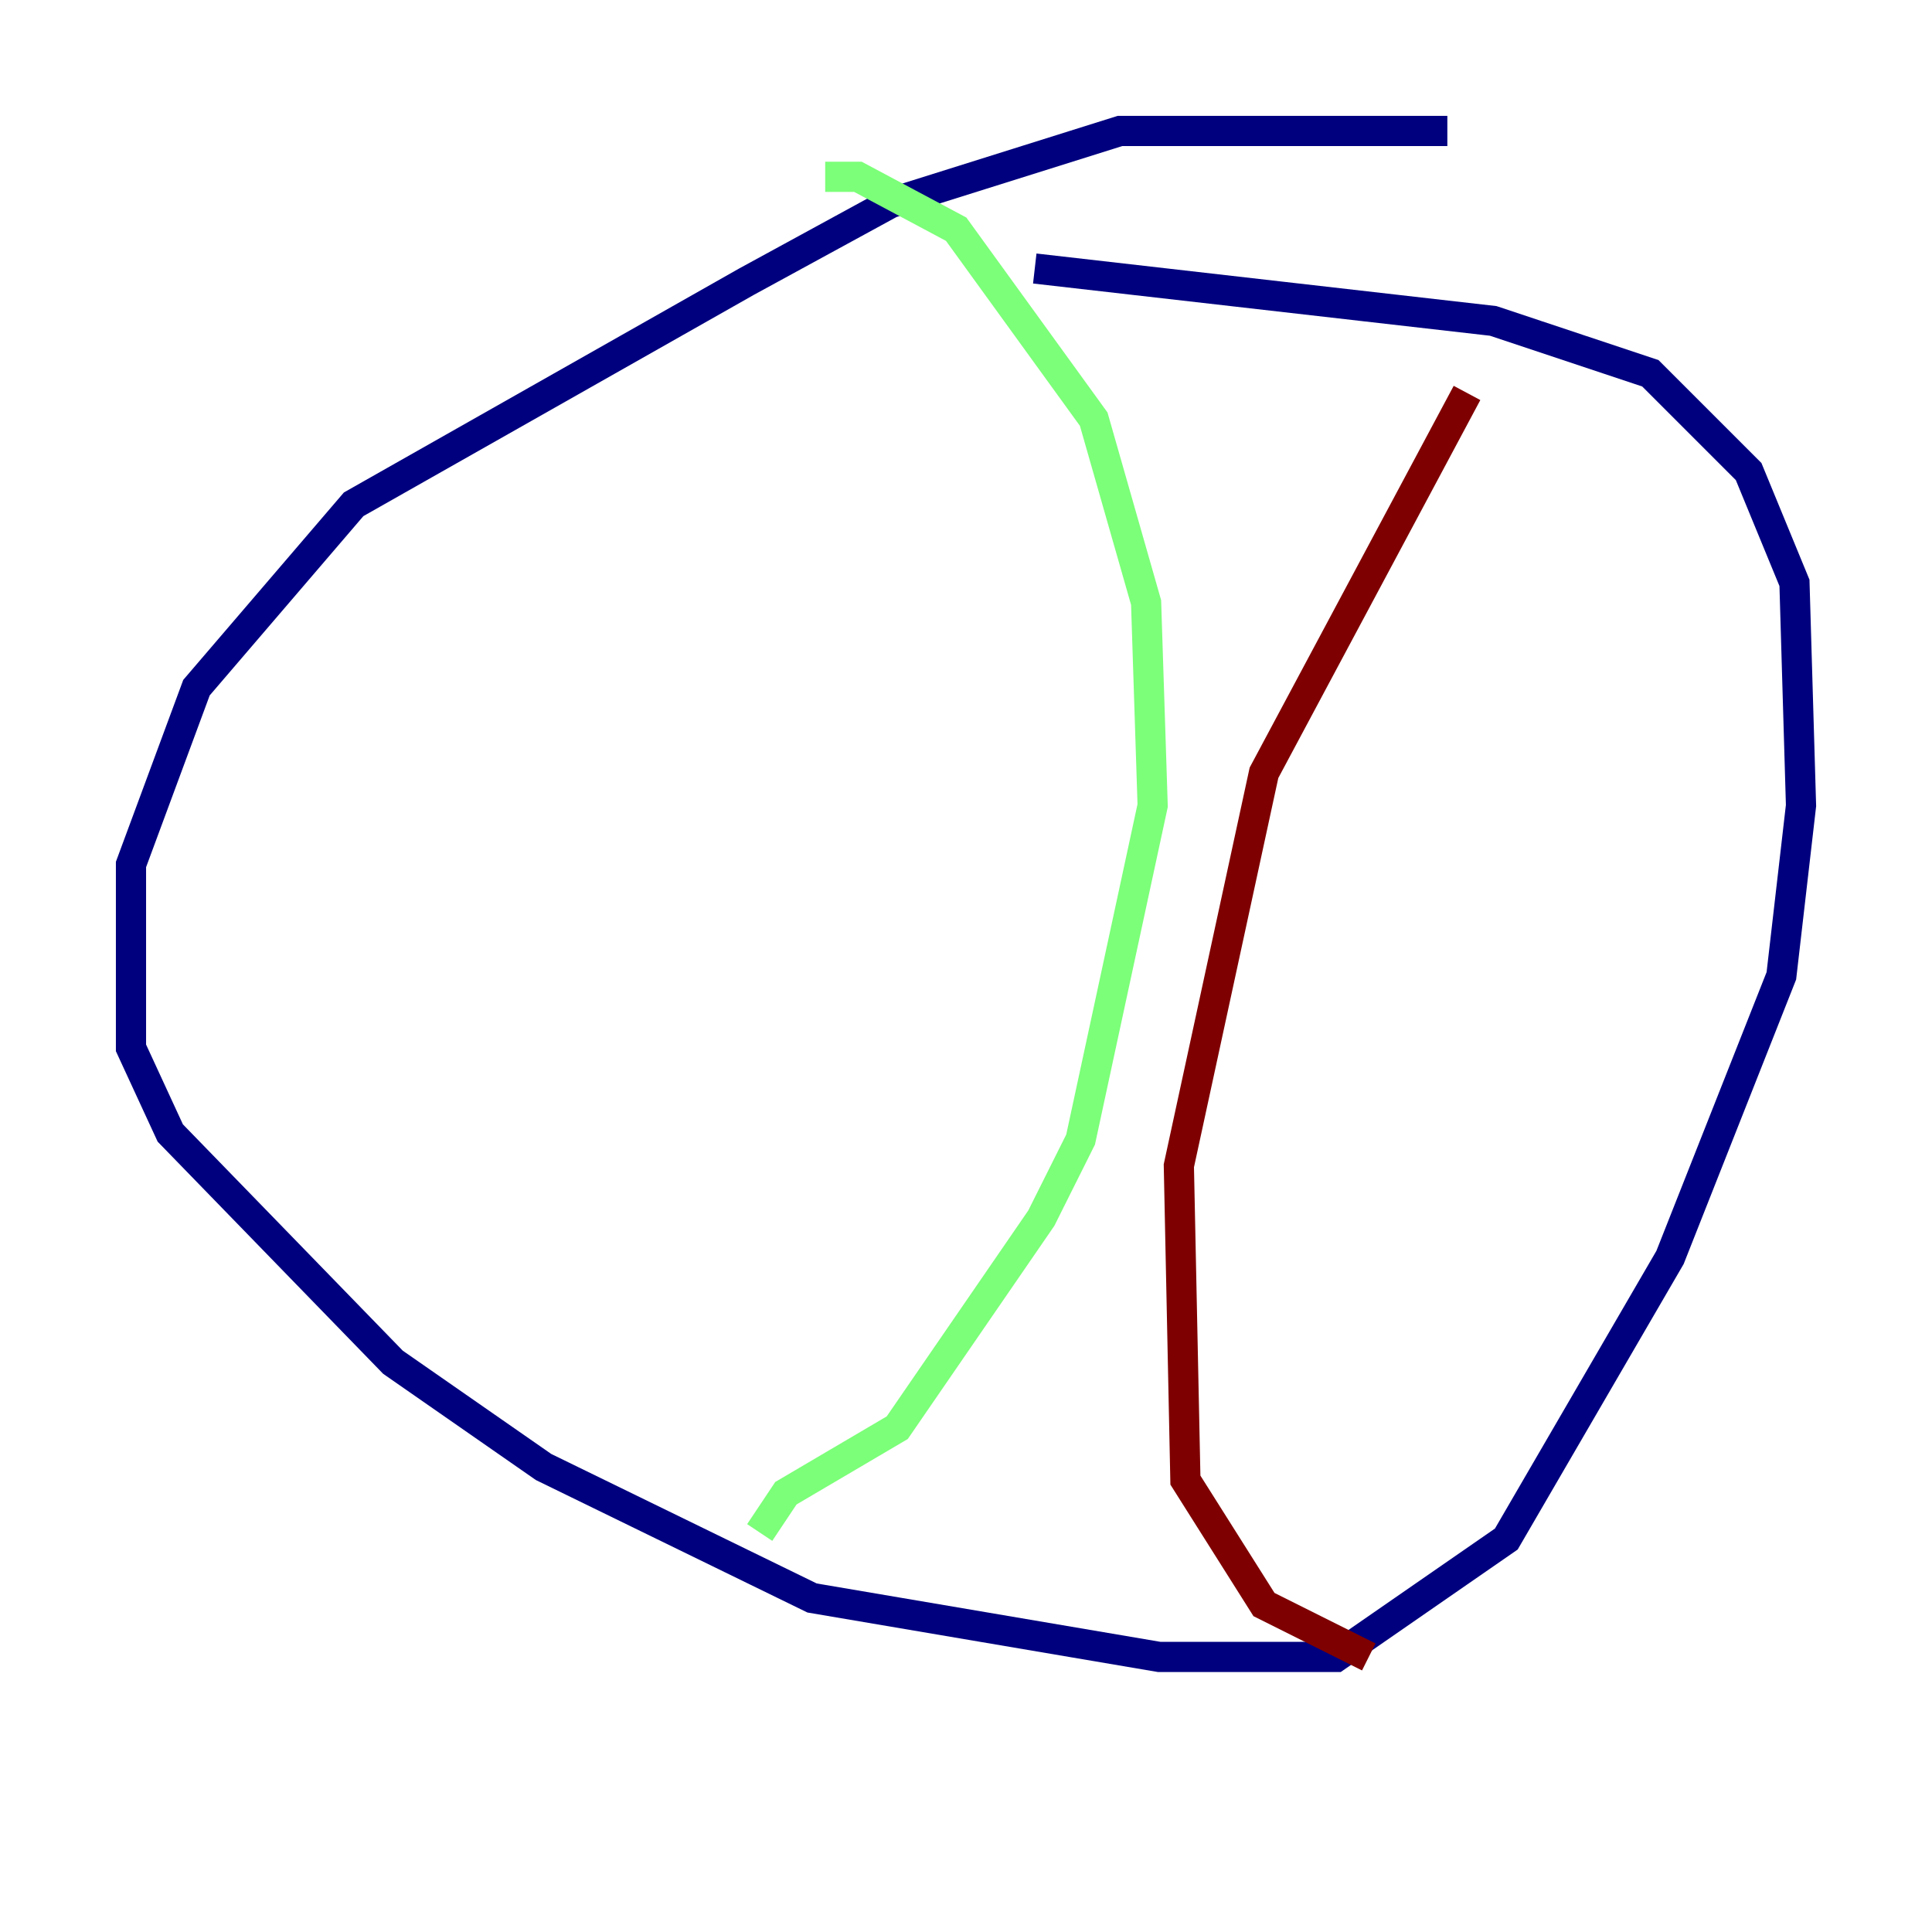 <?xml version="1.0" encoding="utf-8" ?>
<svg baseProfile="tiny" height="128" version="1.2" viewBox="0,0,128,128" width="128" xmlns="http://www.w3.org/2000/svg" xmlns:ev="http://www.w3.org/2001/xml-events" xmlns:xlink="http://www.w3.org/1999/xlink"><defs /><polyline fill="none" points="95.891,8.678 74.197,8.678 59.01,13.451 49.464,18.658 23.43,33.41 13.017,45.559 8.678,57.275 8.678,69.424 11.281,75.064 26.034,90.251 36.014,97.193 53.803,105.871 76.8,109.776 88.515,109.776 99.797,101.966 110.644,83.308 118.02,64.651 119.322,53.37 118.888,38.617 115.851,31.241 109.342,24.732 98.929,21.261 68.556,17.79" stroke="#00007f" stroke-width="2" /><polyline fill="none" points="54.671,11.715 56.841,11.715 63.349,15.186 72.461,27.77 75.932,39.919 76.366,53.37 71.593,75.498 68.99,80.705 59.444,94.59 52.068,98.929 50.332,101.532" stroke="#7cff79" stroke-width="2" /><polyline fill="none" points="97.193,26.034 83.742,51.2 78.102,77.234 78.536,98.061 83.742,106.305 90.685,109.776" stroke="#7f0000" stroke-width="2" /></svg>